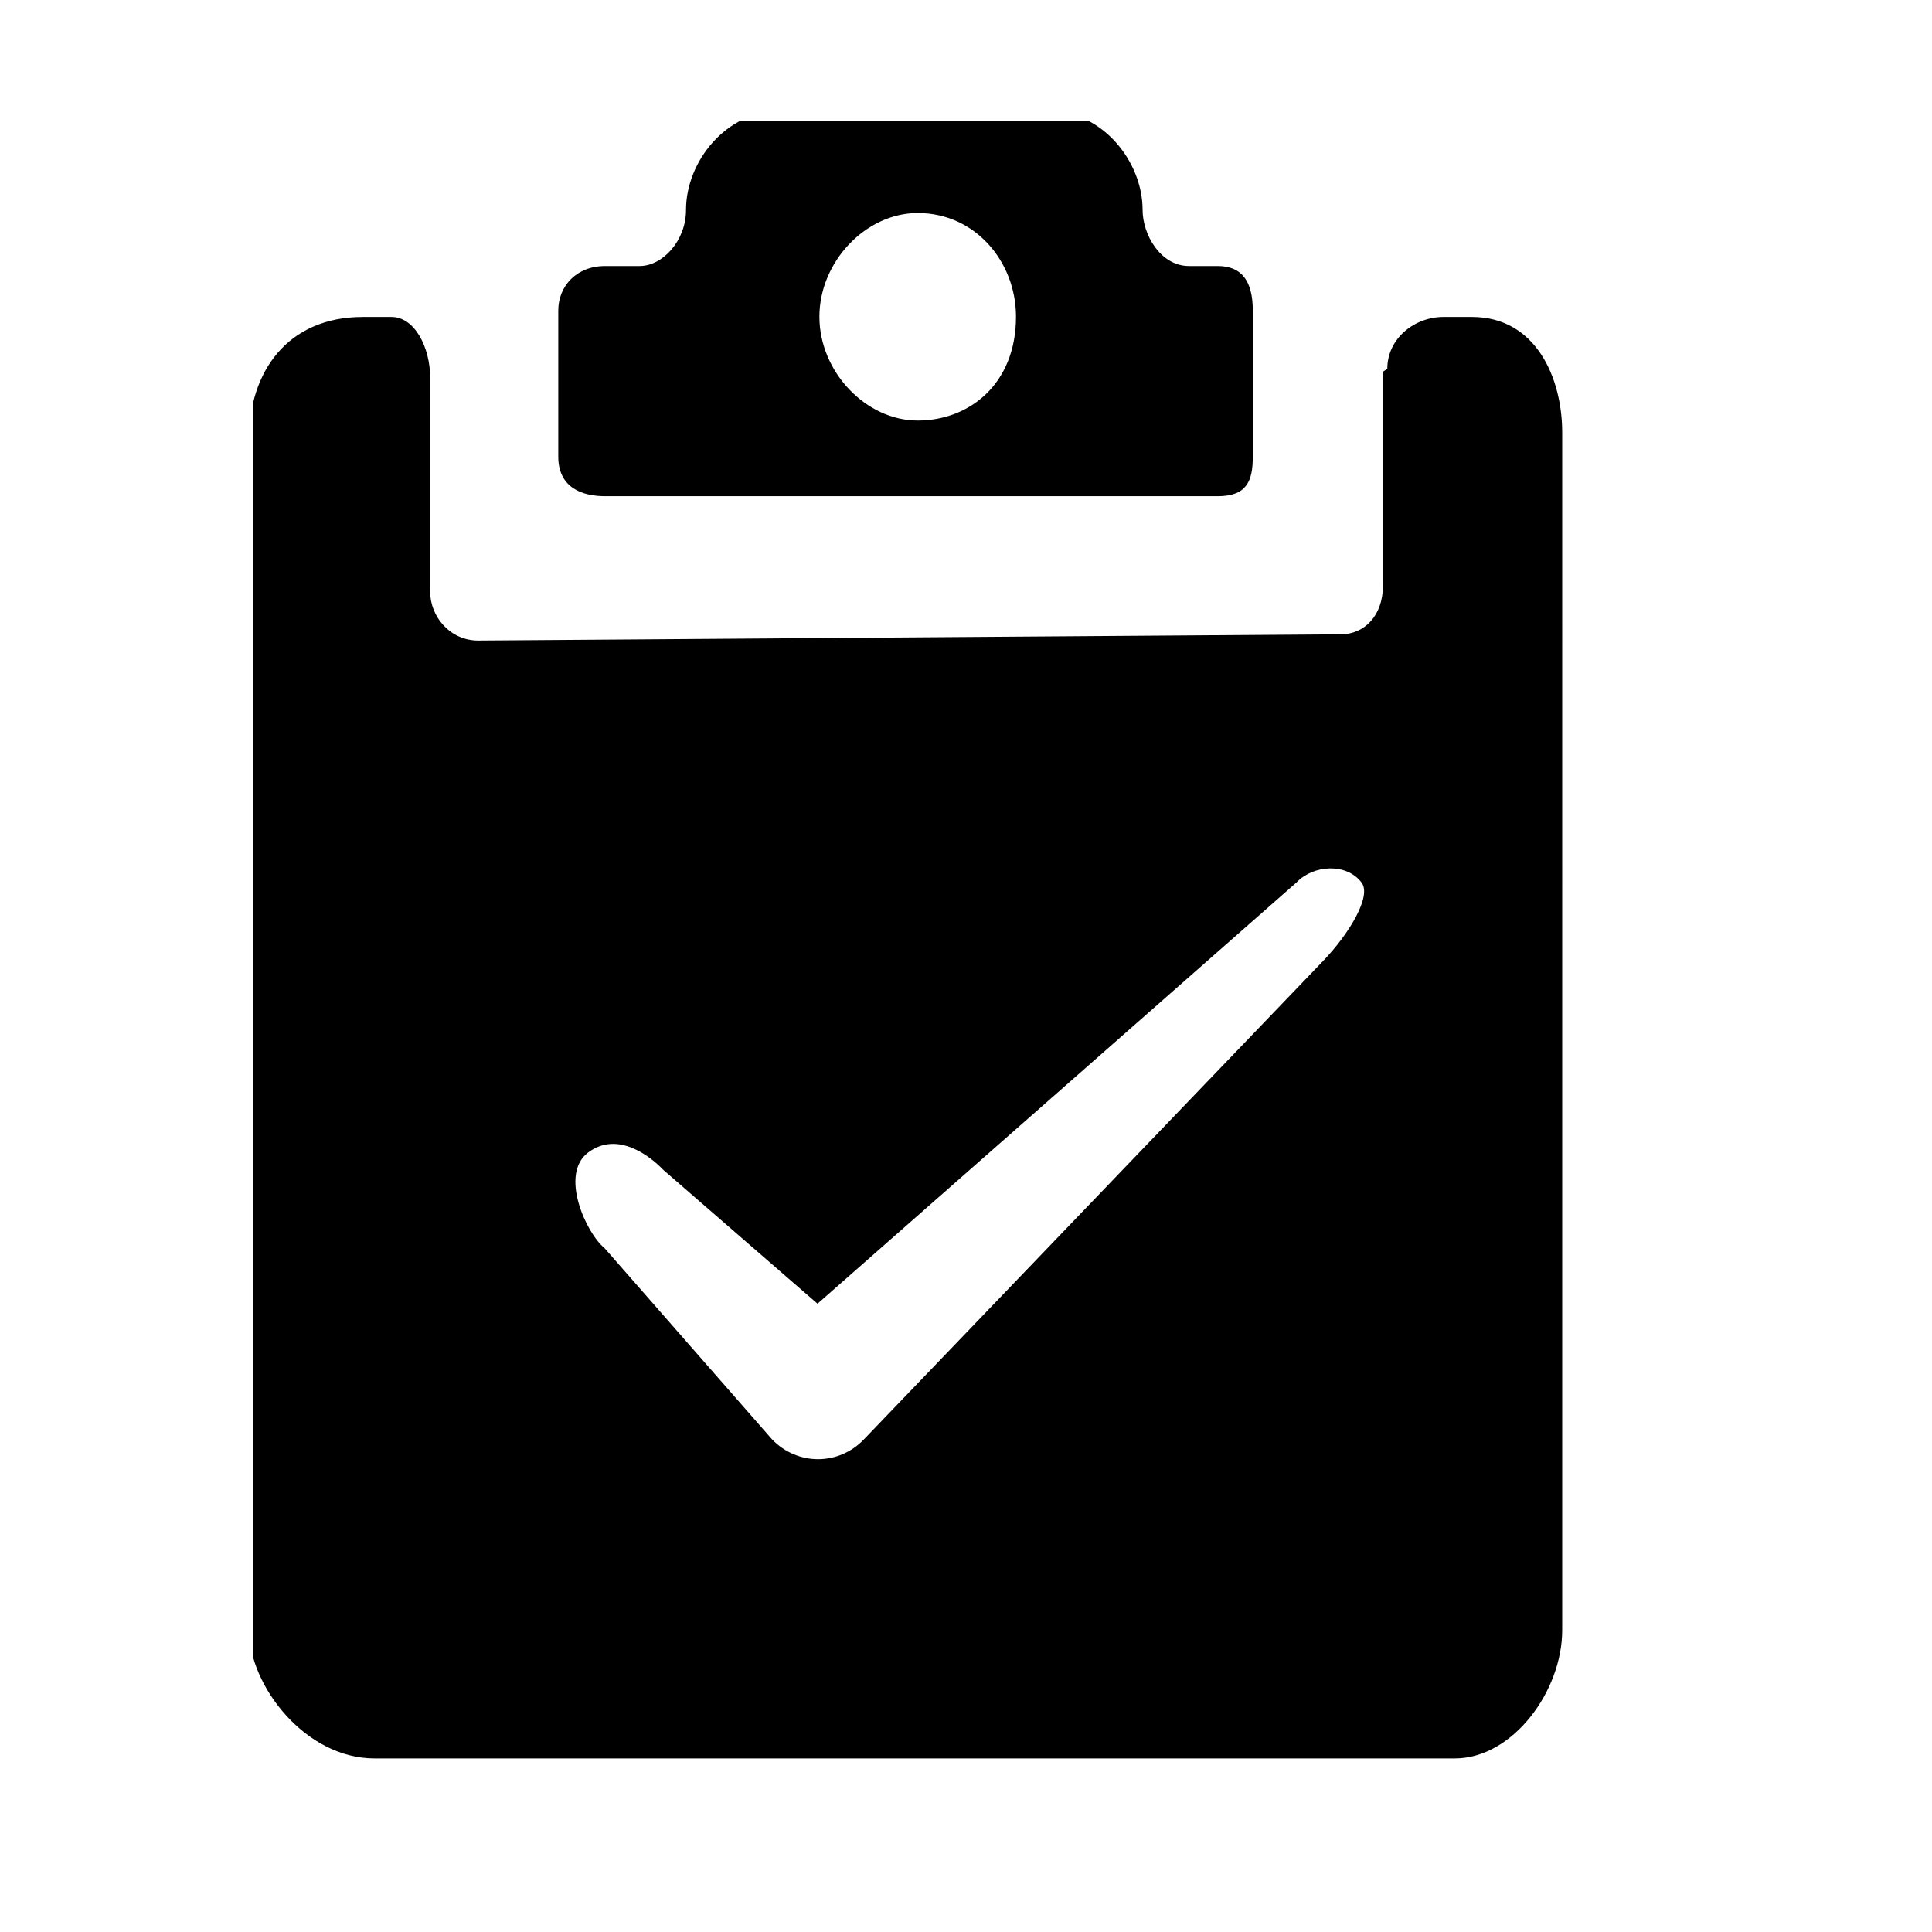 <?xml version="1.0" encoding="utf-8"?>
<!-- Generator: Adobe Illustrator 19.1.0, SVG Export Plug-In . SVG Version: 6.00 Build 0)  -->
<svg version="1.1" id="imissive_x5F_exchange" xmlns="http://www.w3.org/2000/svg" xmlns:xlink="http://www.w3.org/1999/xlink"
	 x="0px" y="0px" viewBox="0 0 1024 1024" style="enable-background:new 0 0 1024 1024;" xml:space="preserve">
<style type="text/css">
	.st0{clip-path:url(#SVGID_2_);}
</style>
<g>
	<g>
		<defs>
			<rect id="SVGID_1_" x="134.3" y="64" width="755.5" height="896"/>
		</defs>
		<clipPath id="SVGID_2_">
			<use xlink:href="#SVGID_1_"  style="overflow:visible;"/>
		</clipPath>
		<g class="st0">
			<path d="M320.8,263h324.6c15.2,0,18.6-7.8,18.6-20.8v-77.6c0-16.2-6.3-23.6-18.6-23.6h-15.2c-15.2,0-24.6-16.8-24.6-29.7
				c0-25.9-21.5-52.3-49-52.3h-144c-27.5,0-49,26.4-49,52.3c0,16.2-12.3,29.7-24.6,29.7h-18.3c-15.2,0-24.8,10.7-24.8,23.6v77.6
				C296,258.5,308.5,263,320.8,263z M486.4,112.9c30.6,0,52.1,25.9,52.1,55c0,35.5-24.6,55-52.1,55c-27.5,0-52.1-25.9-52.1-55
				C434.3,138.7,458.9,112.9,486.4,112.9z"/>
			<path d="M780.2,168H765c-15.2,0-29.7,11.3-29.7,27.5L733,197v113.3c0,16.2-10,25.9-22.3,25.9l-457.2,3.3
				c-15.2,0-25.5-12.9-25.5-25.9V200.3c0-16.2-8.2-32.3-20.5-32.3h-15.2c-39.8,0-60.3,29-60.3,64.7V864c0,29.2,29.6,68,66.5,68
				h572.6c30.6,0,56.9-35.6,56.9-68V229.3C828,200.2,814,168,780.2,168z M701.3,509.3L457.9,762.9c-13.4,14-35.2,14-48.7,0
				l-88.8-101.4c-9.7-7.8-24.1-39.2-8.6-50.7c15.7-11.7,33.1,2.3,39.8,9.3l81.7,70.9l253.9-223.3c8.9-9.3,26.3-10.5,34.4,0
				C727.3,474.9,714.8,495.3,701.3,509.3z"/>
		</g>
	</g>
</g>
</svg>
